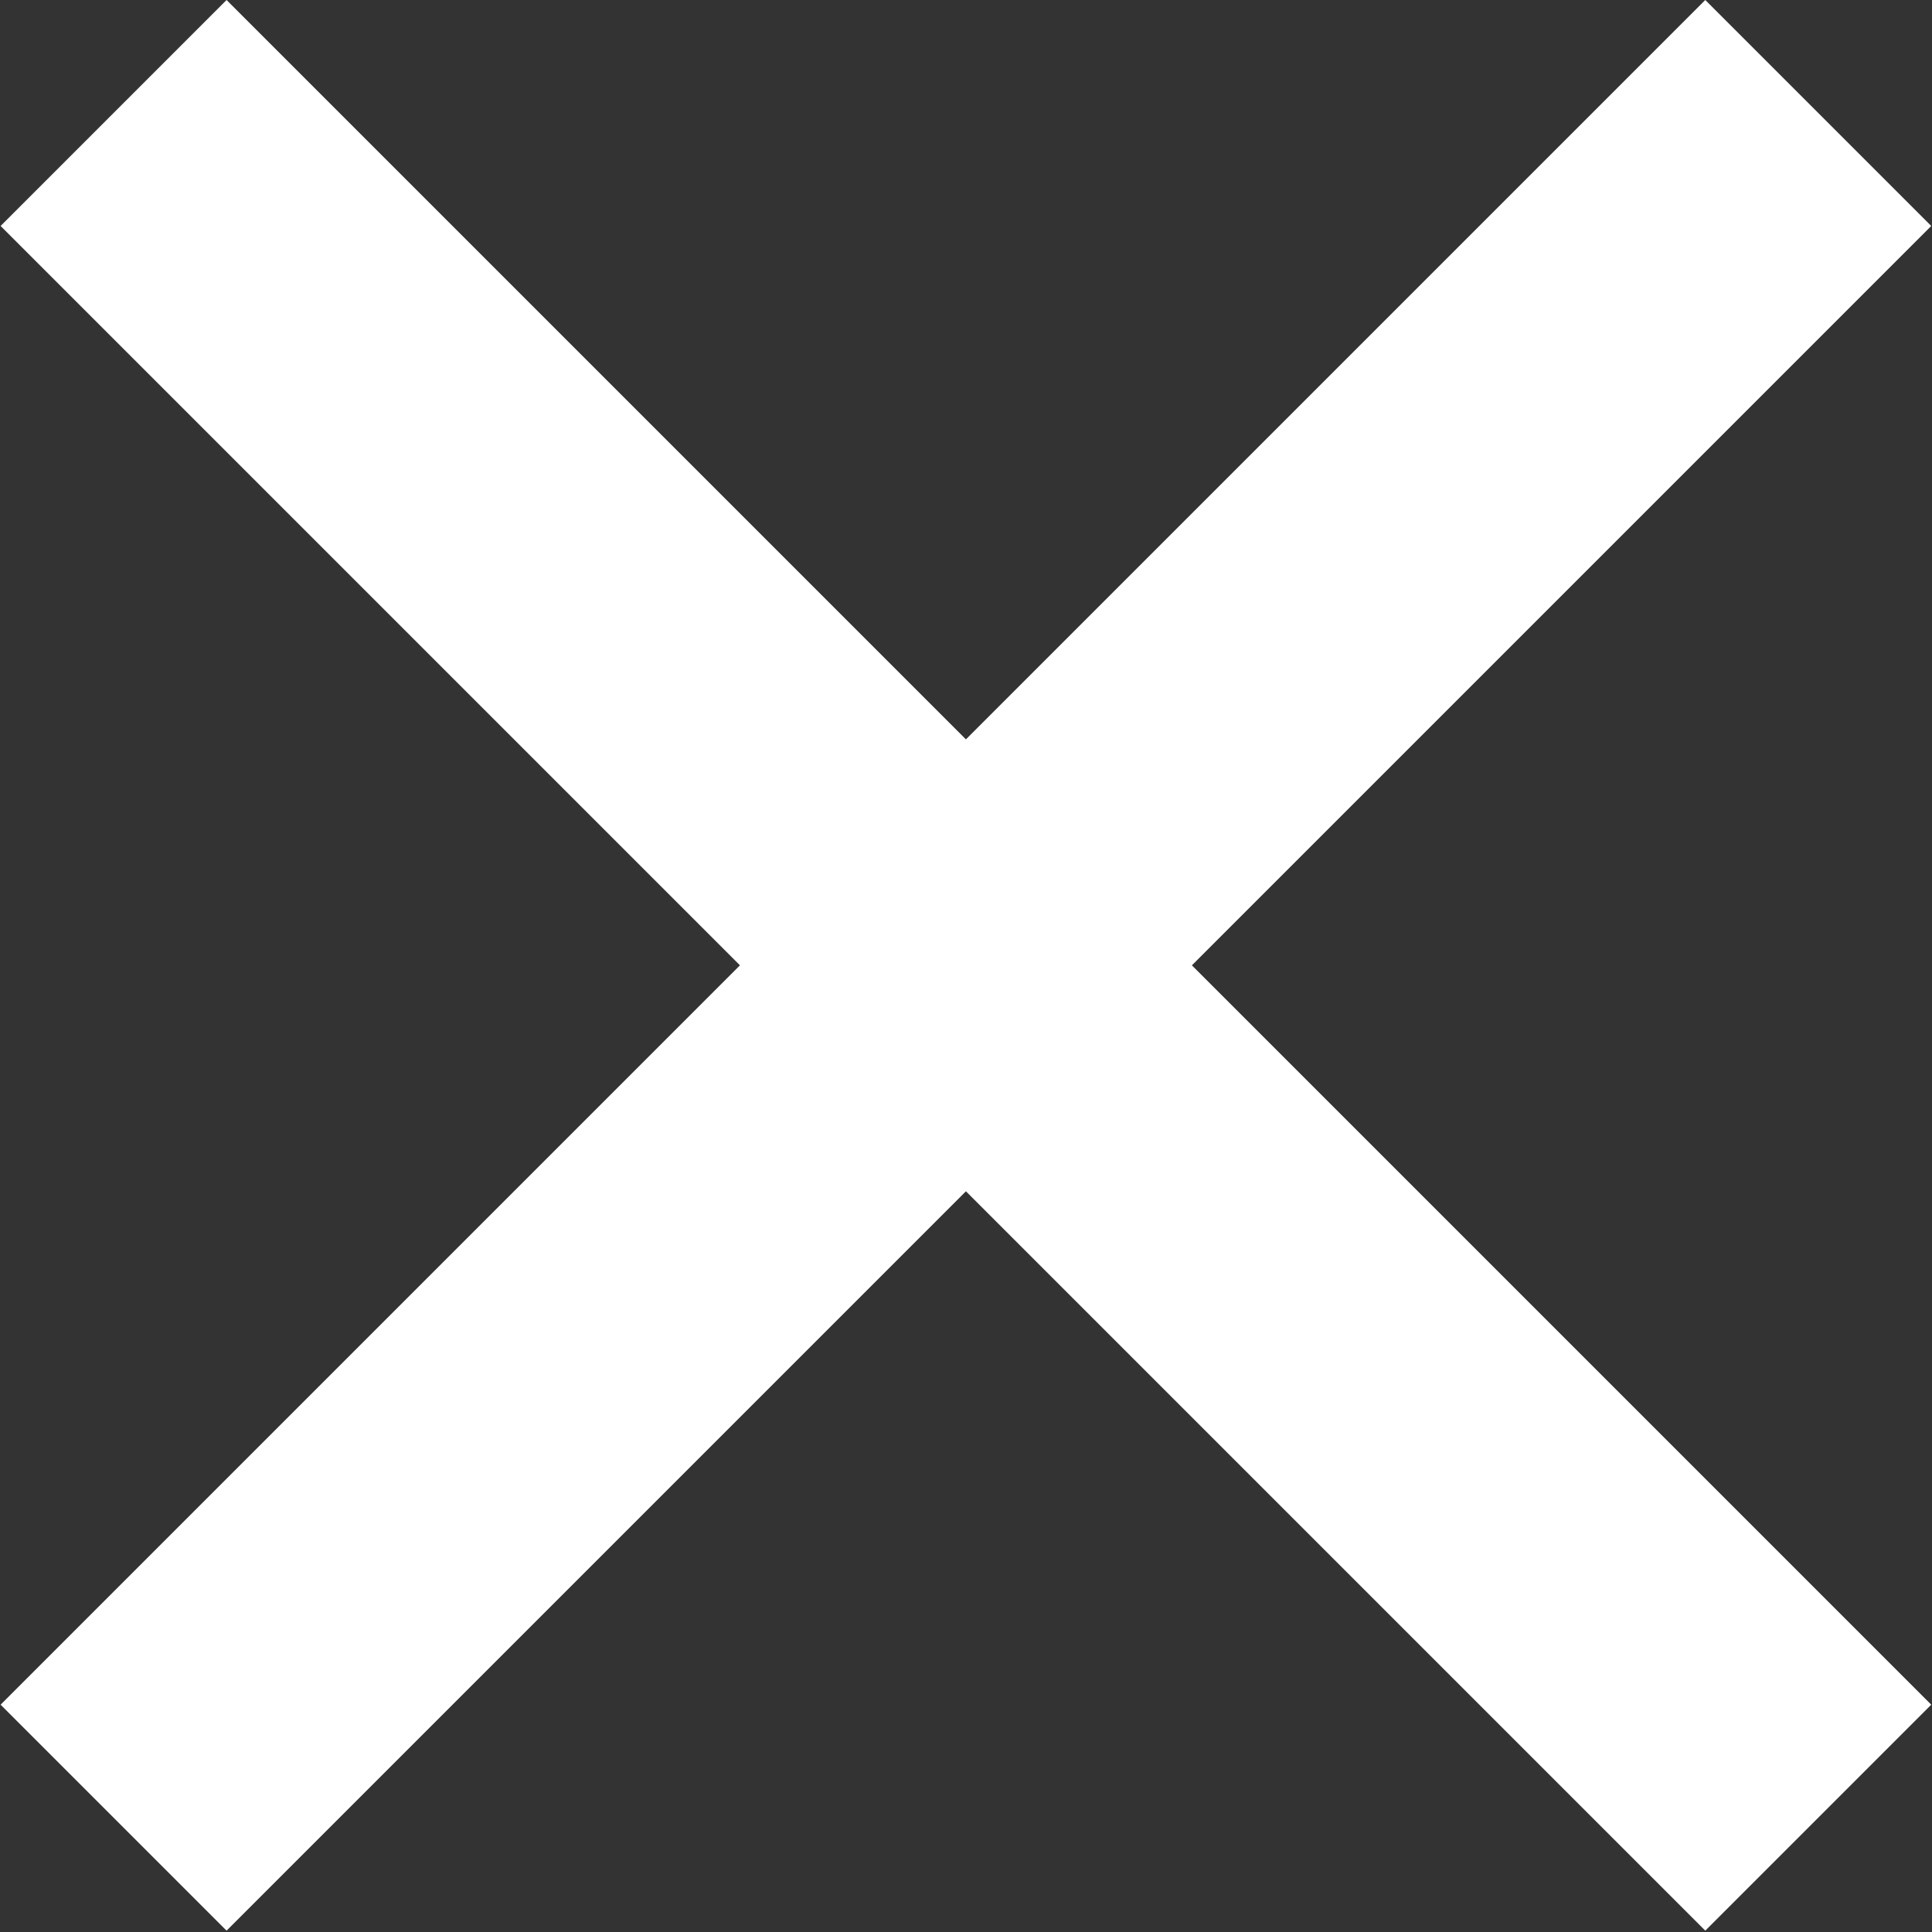 <svg xmlns="http://www.w3.org/2000/svg" width="12.825" height="12.825" viewBox="0 0 12.825 12.825">
  <rect x="0" y="0" width="12.825" height="12.825" fill="#333333" stroke="none"/>
  <path id="Path_252" data-name="Path 252" d="M2342.878,5031.93l-4.908,4.908-4.908-4.908-1.5,1.5,4.908,4.908-4.908,4.908,1.5,1.5,4.908-4.908,4.908,4.908,1.5-1.5-4.908-4.908,4.908-4.908Z" transform="translate(-2331.558 -5031.93)" fill="#fff"/>
</svg>
